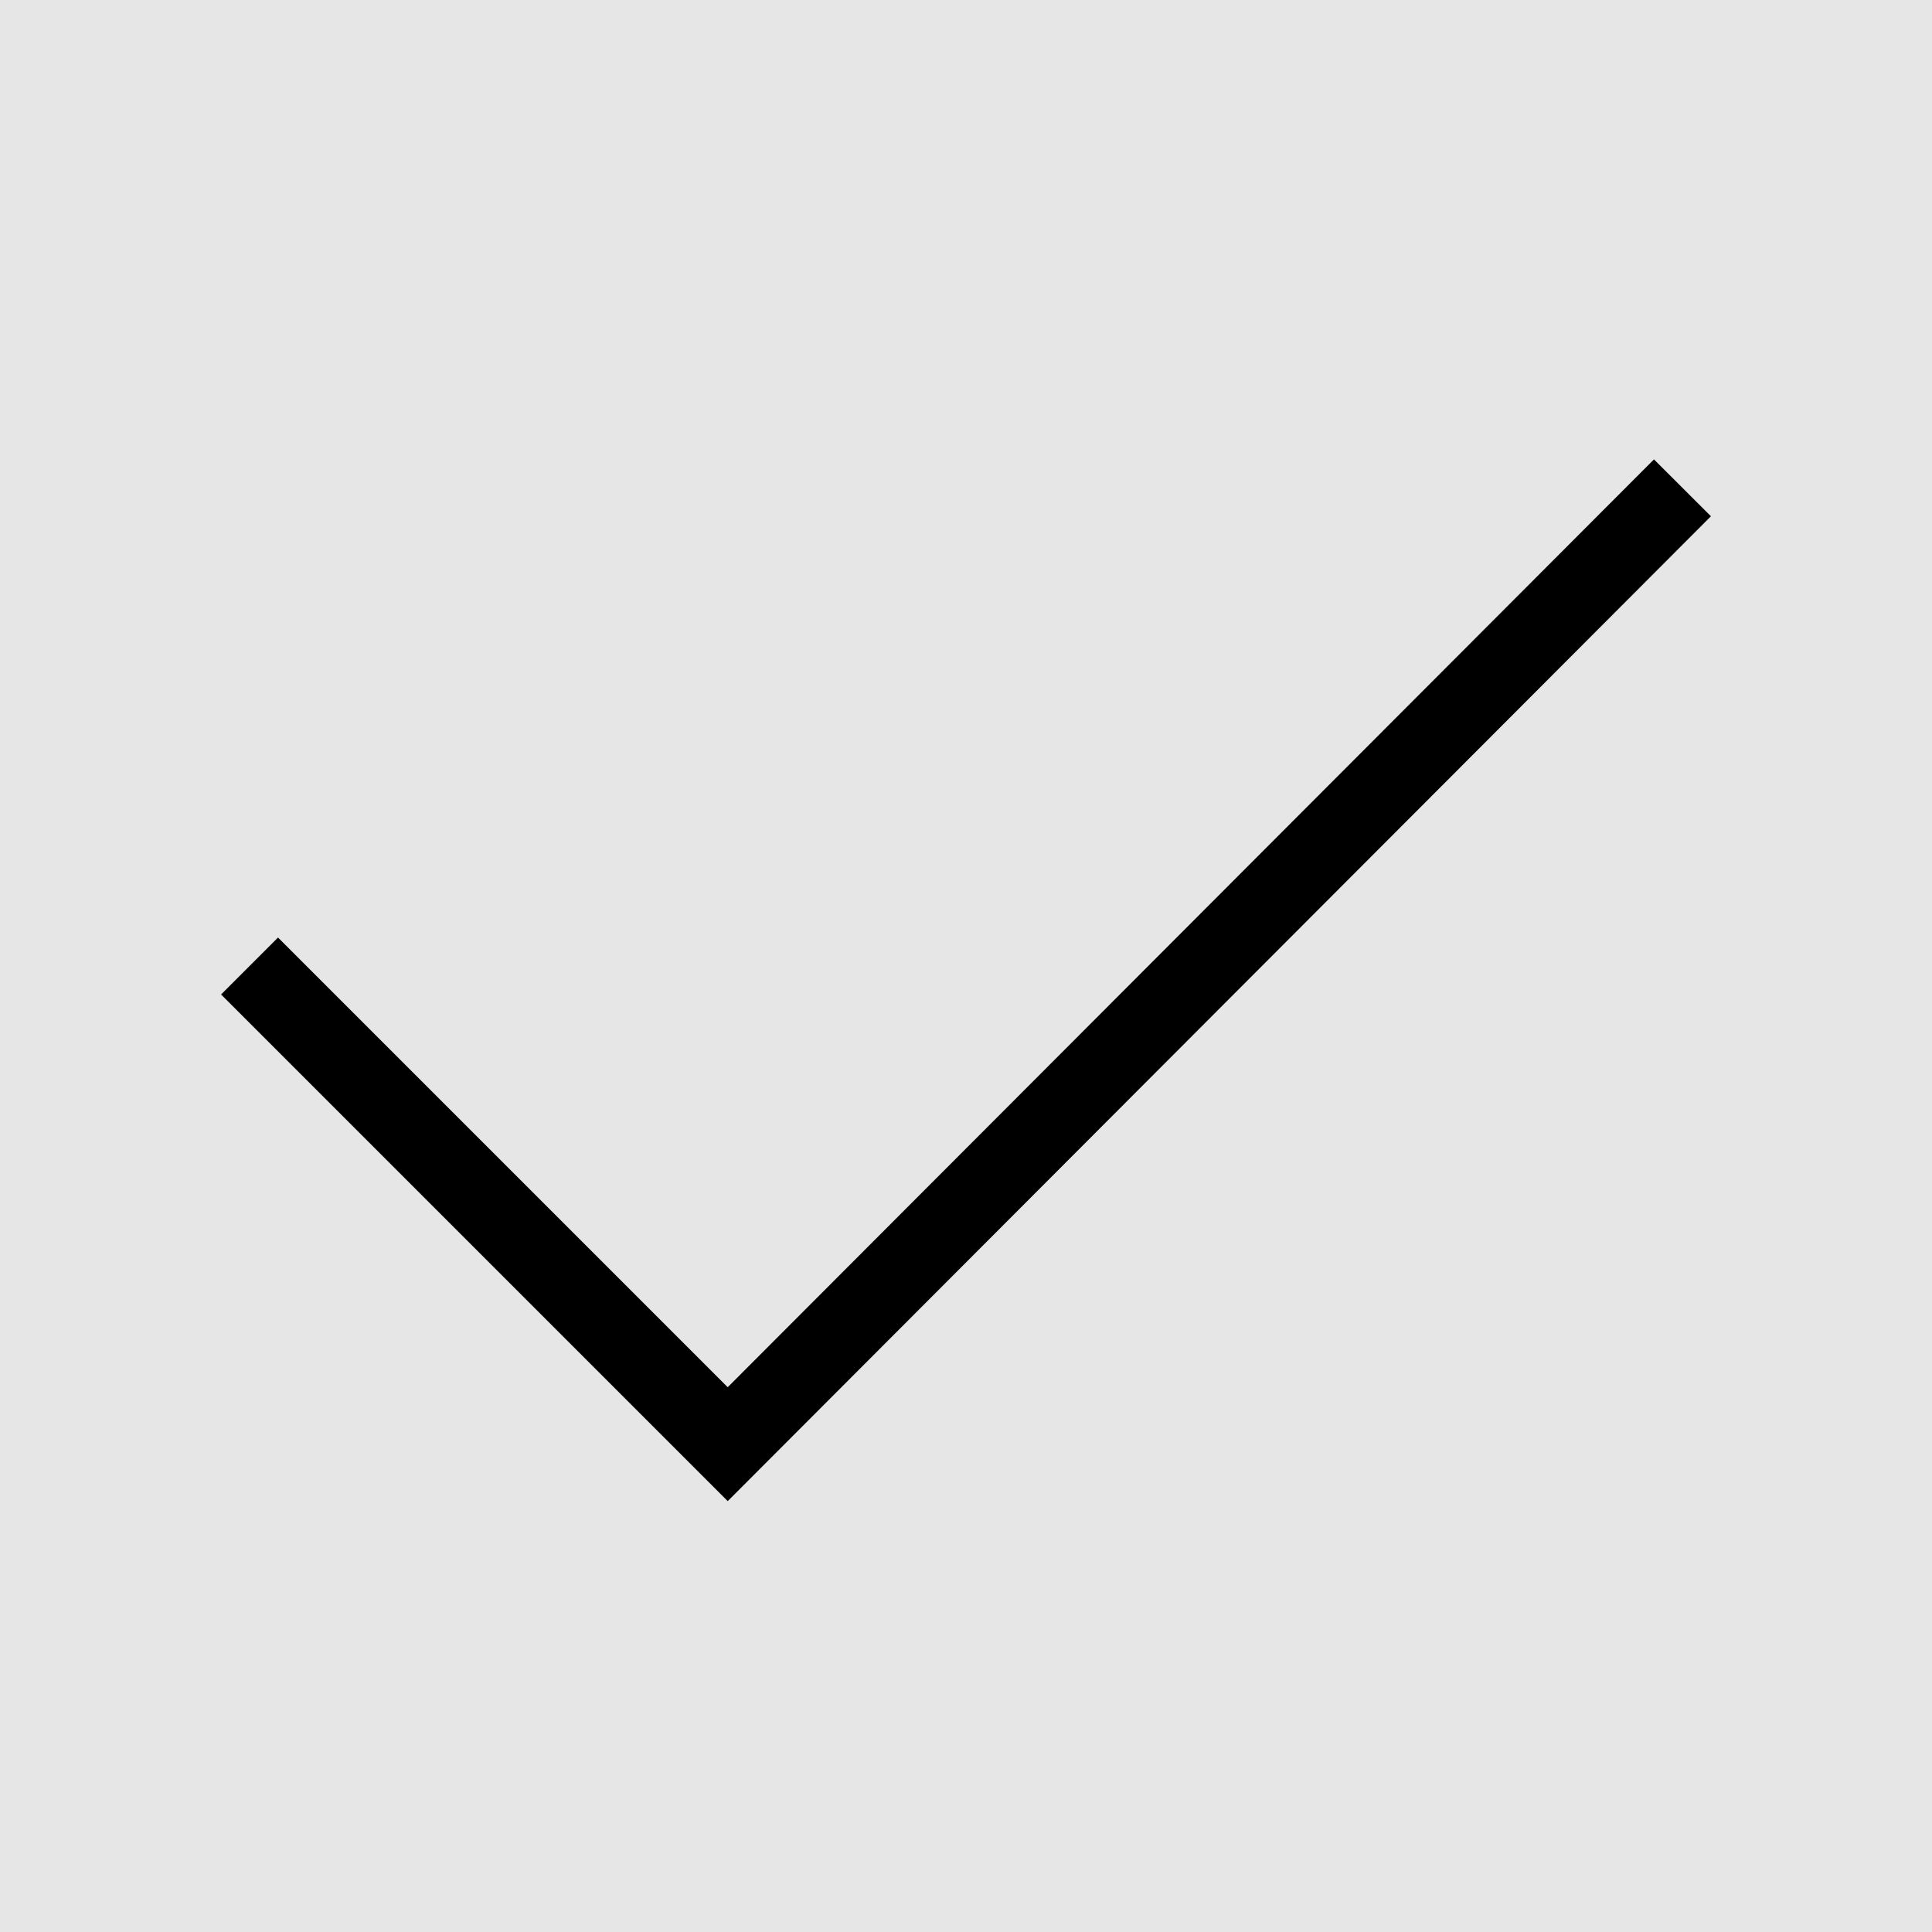 <svg xmlns="http://www.w3.org/2000/svg" viewBox="0 0 24 24">
  <path fill="#e6e6e6" d="M0 0h24v24H0z"/>
  <path d="m3.1 12 5.94 5.94L20.9 6.06" fill="none" stroke="#000" stroke-miterlimit="10"/>
</svg>
